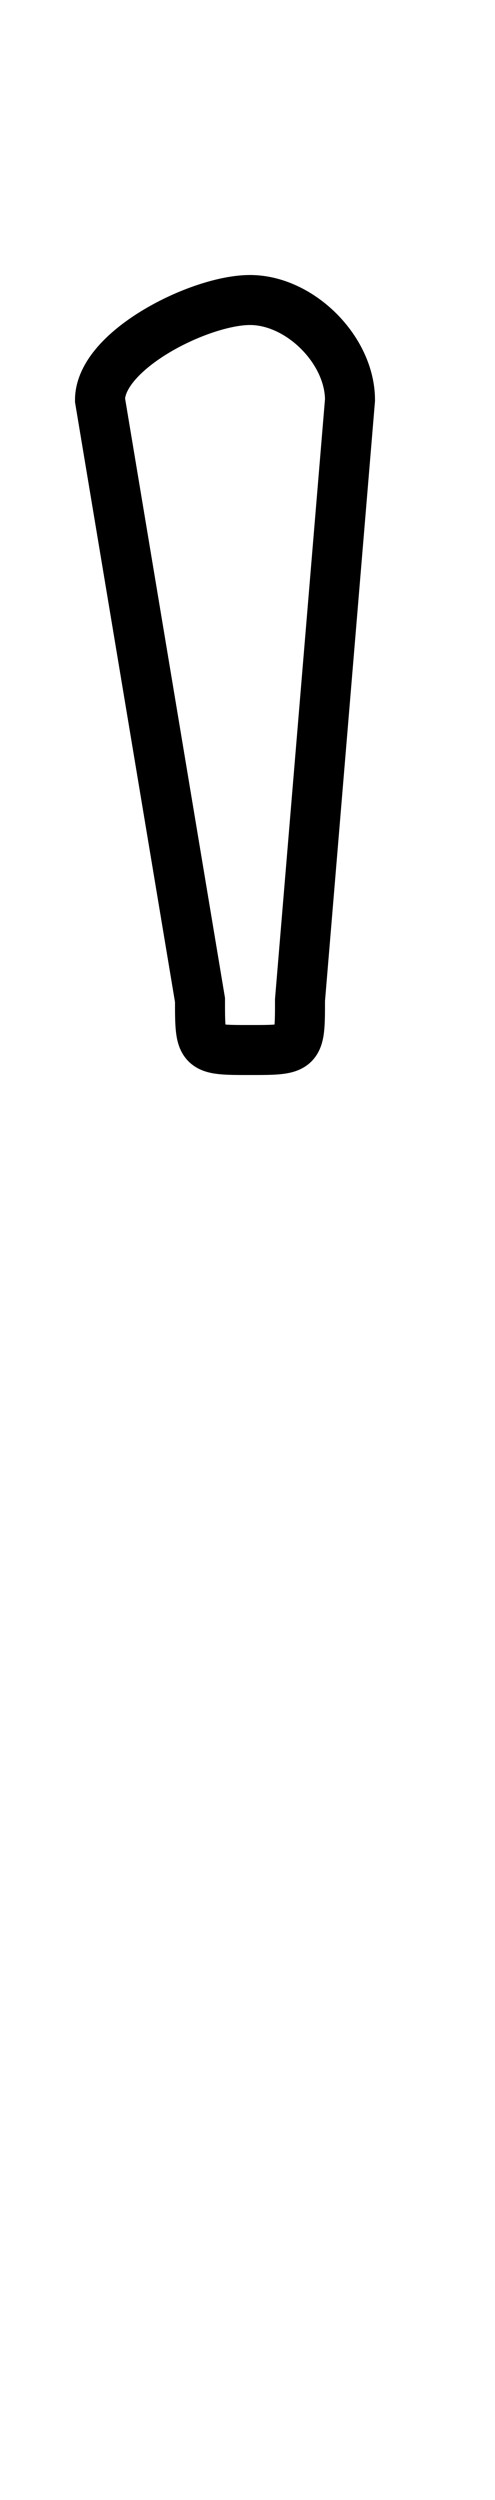 <?xml version='1.0' encoding='utf8'?>
<svg viewBox="0.0 -6.0 9.9 50.0" version="1.1" xmlns="http://www.w3.org/2000/svg">
<rect x="0.0" y="-6.0" width="9.9" height="50.0" fill="#808080" stroke="none"/>
<rect x="-1000" y="-1000" width="2000" height="2000" stroke="white" fill="white"/>
<g style="fill:white;stroke:#000000;  stroke-width:1">
<path d="M 4 -24 L 2 -36 L 2 -36 C 2 -37 4 -38 5 -38 C 6 -38 7 -37 7 -36 L 7 -36 L 6 -24 C 6 -23 6 -23 5 -23 C 4 -23 4 -23 4 -24 Z" transform="translate(0.0 38.0)" />
</g>
</svg>